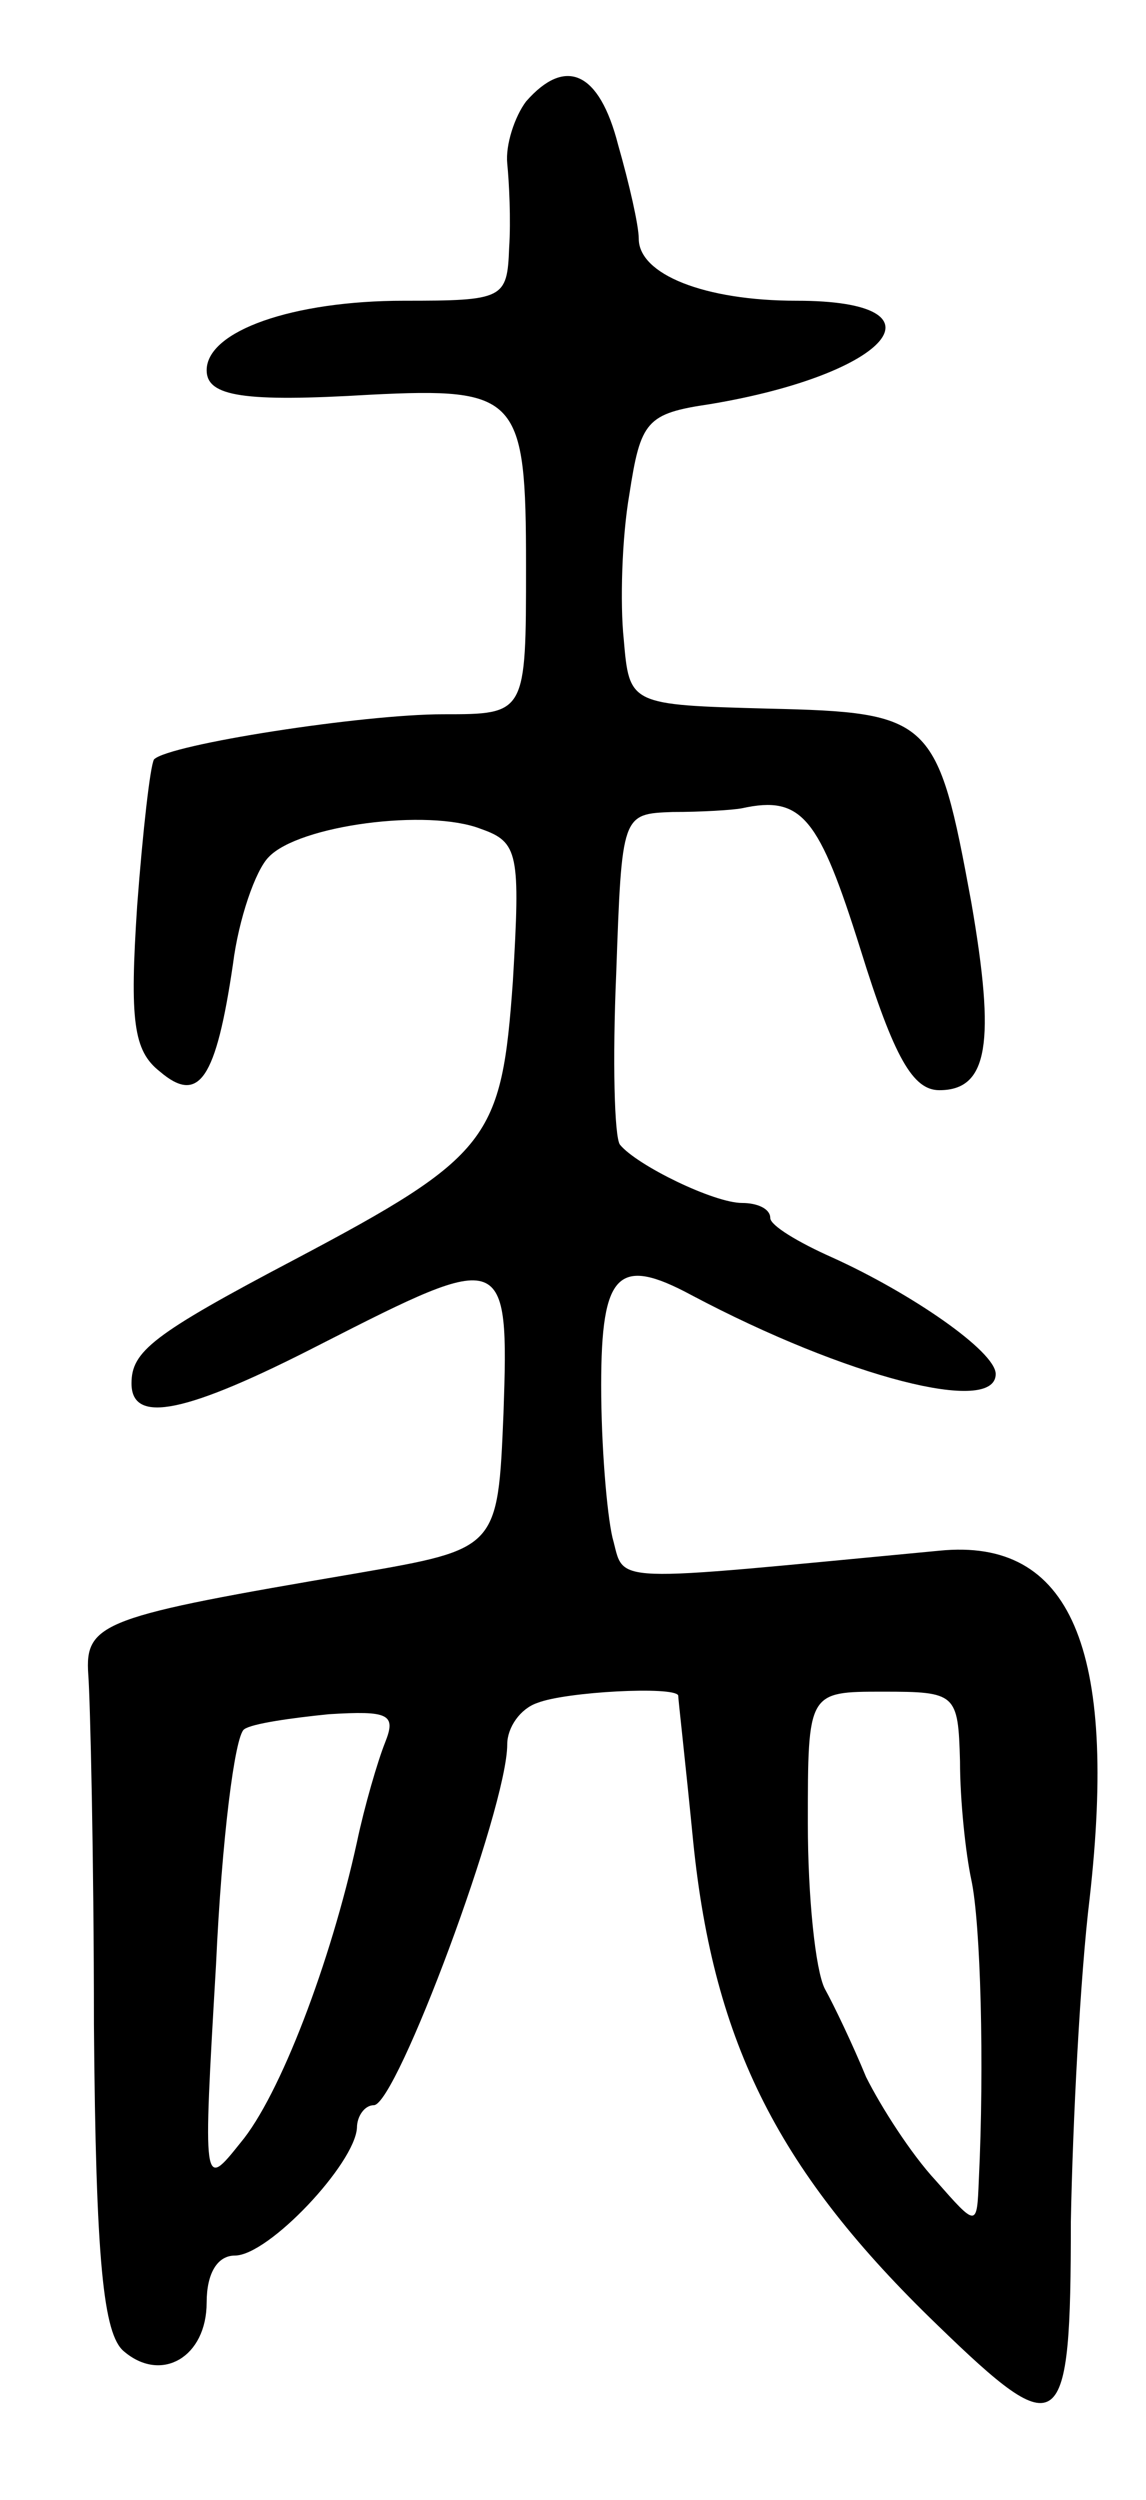 <svg version="1.0" xmlns="http://www.w3.org/2000/svg"
 width="61pt" height="133pt" viewBox="0 0 61 133"
 preserveAspectRatio="xMidYMid meet">
<g transform="translate(0,133) scale(0.1,-0.1)"
fill="#000000" stroke="none">
<path d="M280 1276 c-6 -8 -11 -23 -10 -33 1 -10 2 -30 1 -45 -1 -27 -3 -28
-56 -28 -59 0 -105 -16 -105 -37 0 -14 20 -17 87 -13 79 4 83 -1 83 -91 0 -79
0 -79 -44 -79 -43 0 -146 -16 -154 -24 -2 -3 -6 -38 -9 -78 -4 -61 -2 -77 12
-88 21 -18 30 -4 39 57 3 24 12 50 19 57 16 17 85 26 113 15 20 -7 21 -13 17
-81 -6 -84 -12 -93 -116 -148 -76 -40 -87 -49 -87 -66 0 -22 29 -16 101 21 98
50 100 50 97 -37 -3 -72 -3 -72 -78 -85 -135 -23 -145 -26 -143 -54 1 -13 3
-97 3 -186 1 -126 5 -165 16 -174 20 -17 44 -3 44 26 0 16 6 25 15 25 18 0 64
49 65 68 0 6 4 12 9 12 12 0 71 158 71 192 0 9 7 19 16 22 15 6 73 9 75 4 0
-2 4 -37 8 -78 11 -108 46 -176 130 -257 66 -64 71 -60 71 55 1 53 5 131 10
172 15 133 -10 192 -80 185 -180 -17 -167 -18 -174 7 -3 13 -6 49 -6 81 0 60
9 69 48 48 83 -44 162 -64 162 -42 0 12 -45 43 -87 62 -18 8 -33 17 -33 21 0
5 -7 8 -15 8 -15 0 -56 20 -65 31 -3 4 -4 45 -2 91 3 85 3 85 30 86 15 0 32 1
37 2 32 7 41 -5 63 -75 18 -58 28 -75 42 -75 26 0 30 25 17 100 -18 98 -21
101 -108 103 -74 2 -74 2 -77 37 -2 19 -1 54 3 77 6 39 9 43 43 48 96 16 129
55 46 55 -49 0 -84 14 -84 33 0 7 -5 29 -11 50 -10 39 -28 47 -49 23z m231
-883 c0 -21 3 -49 6 -63 5 -23 7 -99 4 -160 -1 -25 -1 -25 -23 0 -13 14 -29
39 -37 55 -7 17 -17 38 -22 47 -5 10 -9 49 -9 88 0 70 0 70 40 70 39 0 40 -1
41 -37z m-306 10 c-4 -10 -11 -34 -15 -53 -14 -64 -41 -135 -62 -160 -20 -25
-20 -25 -13 95 3 66 10 122 15 125 4 3 25 6 45 8 32 2 36 0 30 -15z"/>
</g>
</svg>
